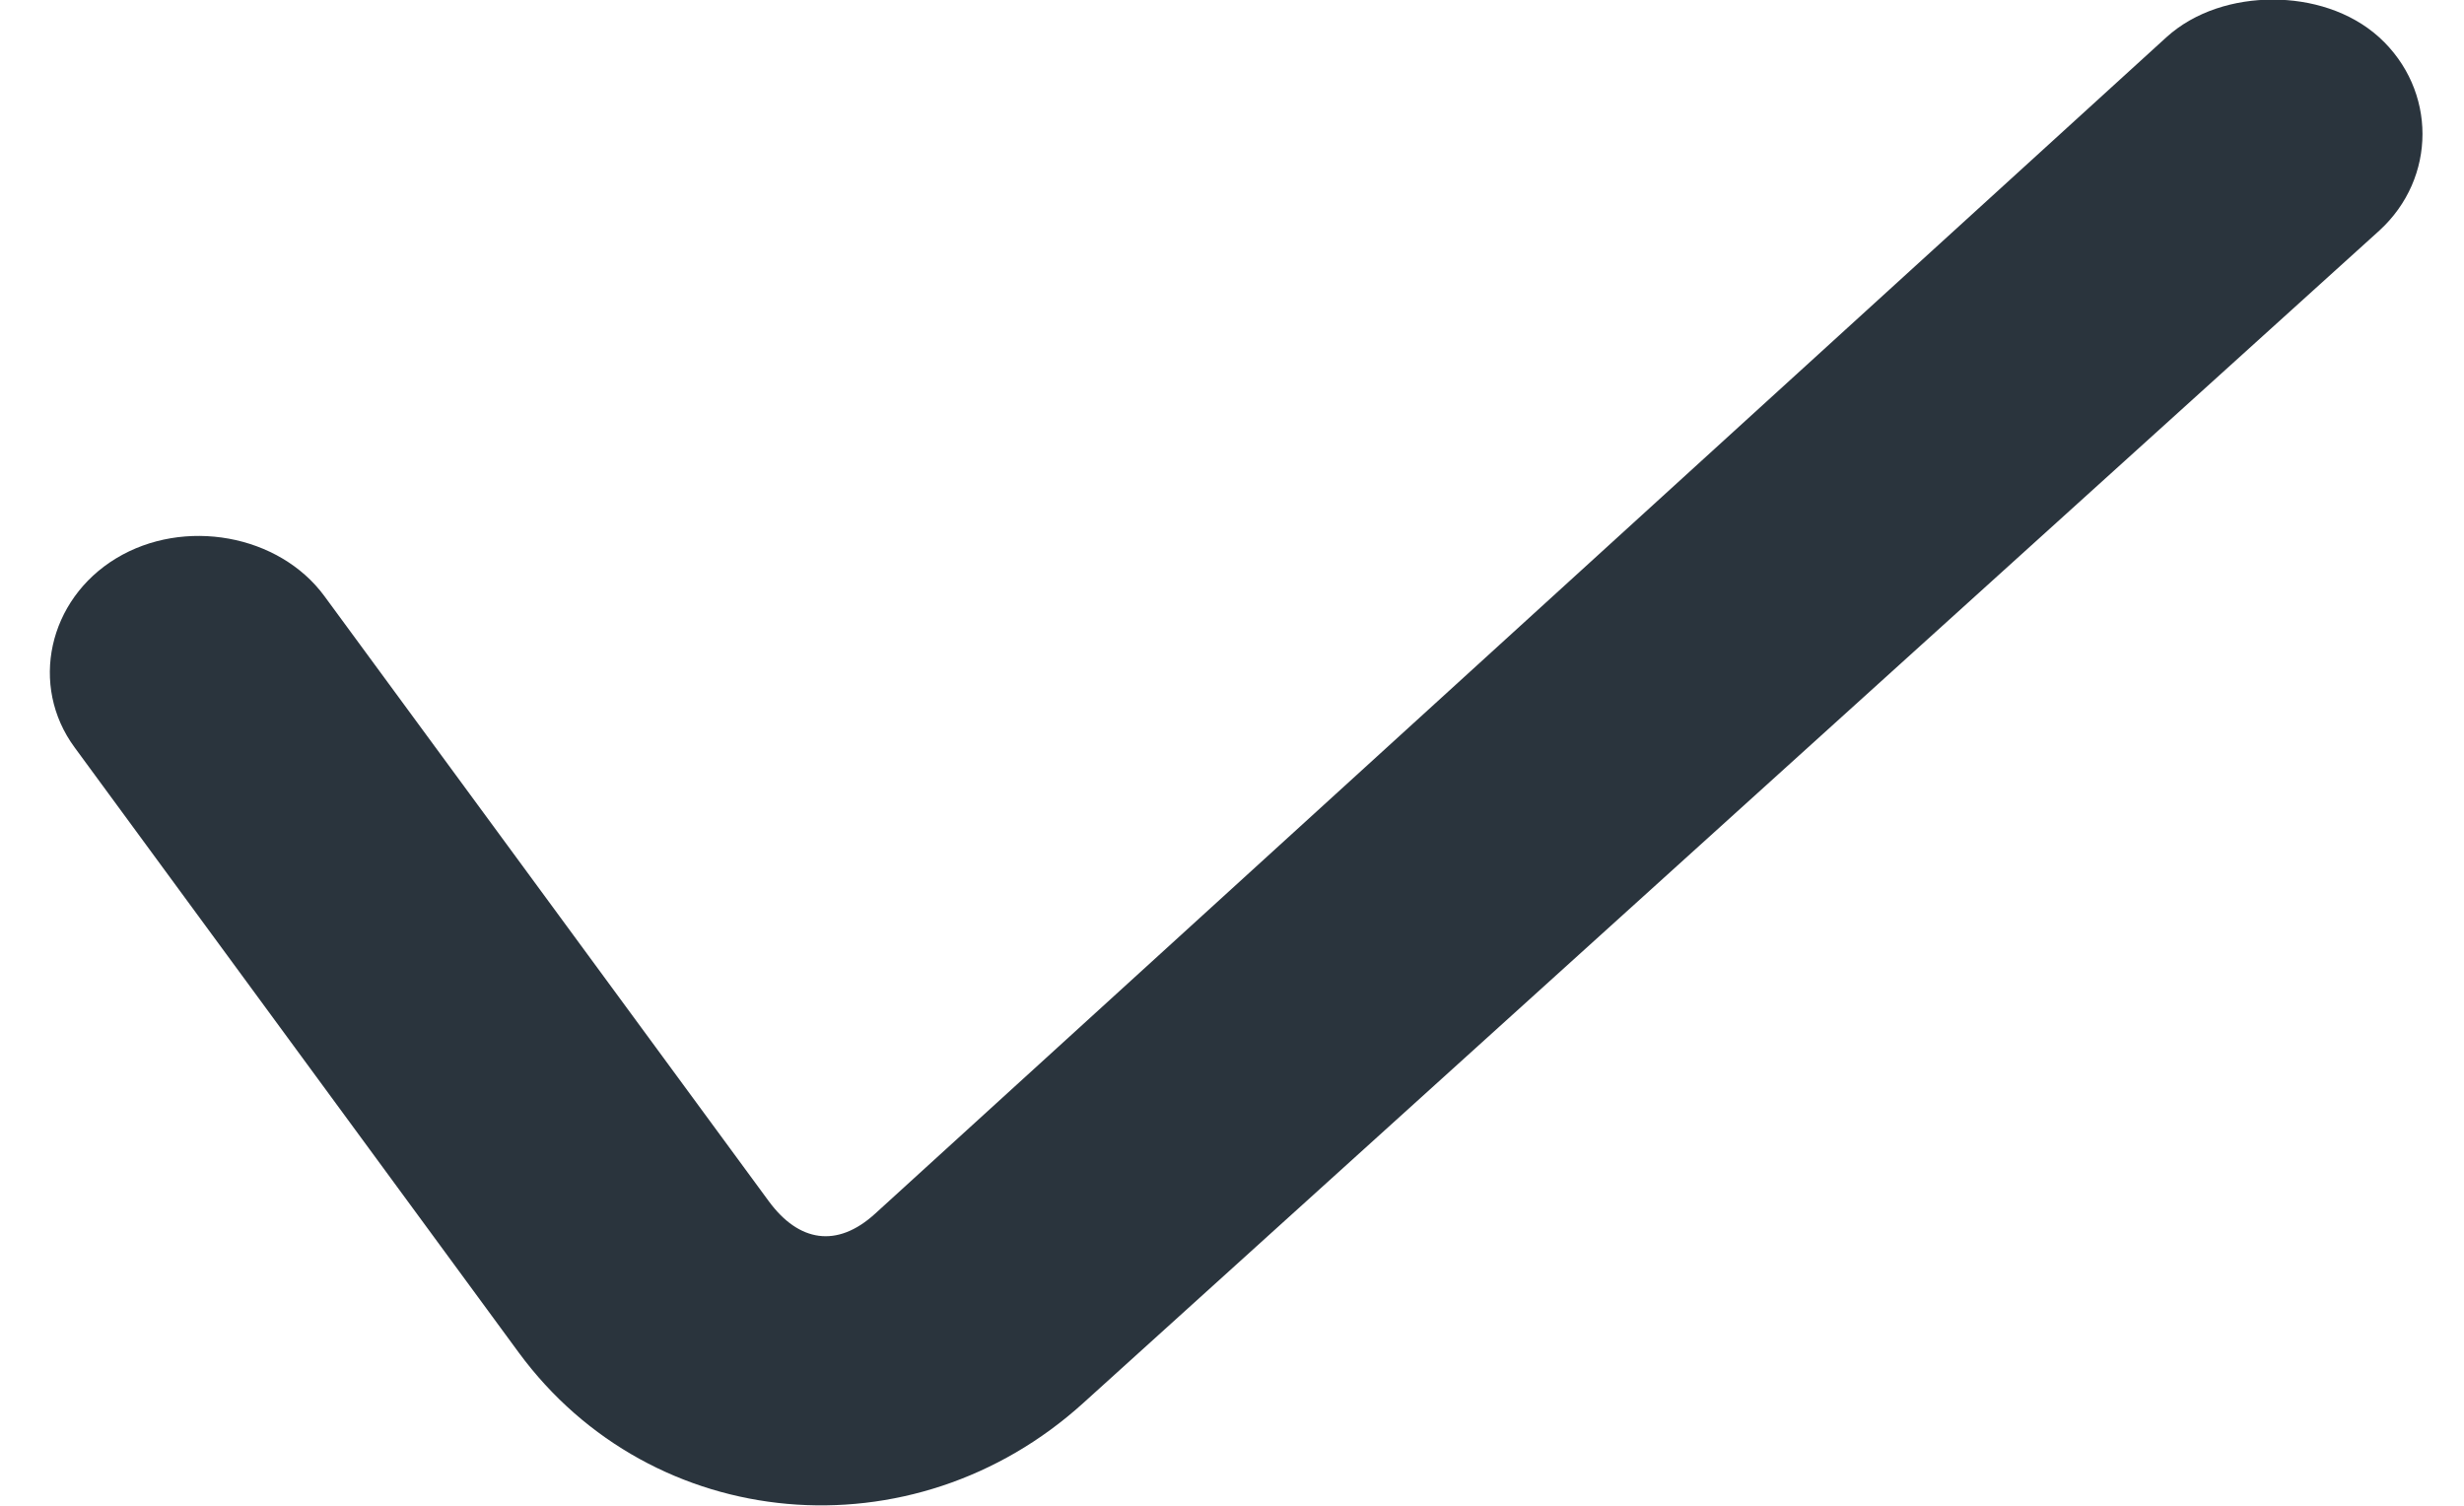 <svg width="18" height="11" viewBox="0 0 18 11" fill="none" xmlns="http://www.w3.org/2000/svg">
<path d="M16.603 -0.003C16.326 -0.003 16.036 0.081 15.825 0.273L6.392 8.867C6.114 9.12 5.835 9.073 5.616 8.775L2.37 4.355C2.039 3.904 1.345 3.778 0.848 4.079C0.352 4.38 0.213 5.009 0.545 5.46L3.789 9.88C4.766 11.209 6.67 11.378 7.915 10.248L17.381 1.685C17.802 1.301 17.802 0.657 17.381 0.273C17.169 0.081 16.879 -0.003 16.603 -0.003Z" fill="#2A343D"/>
</svg>

